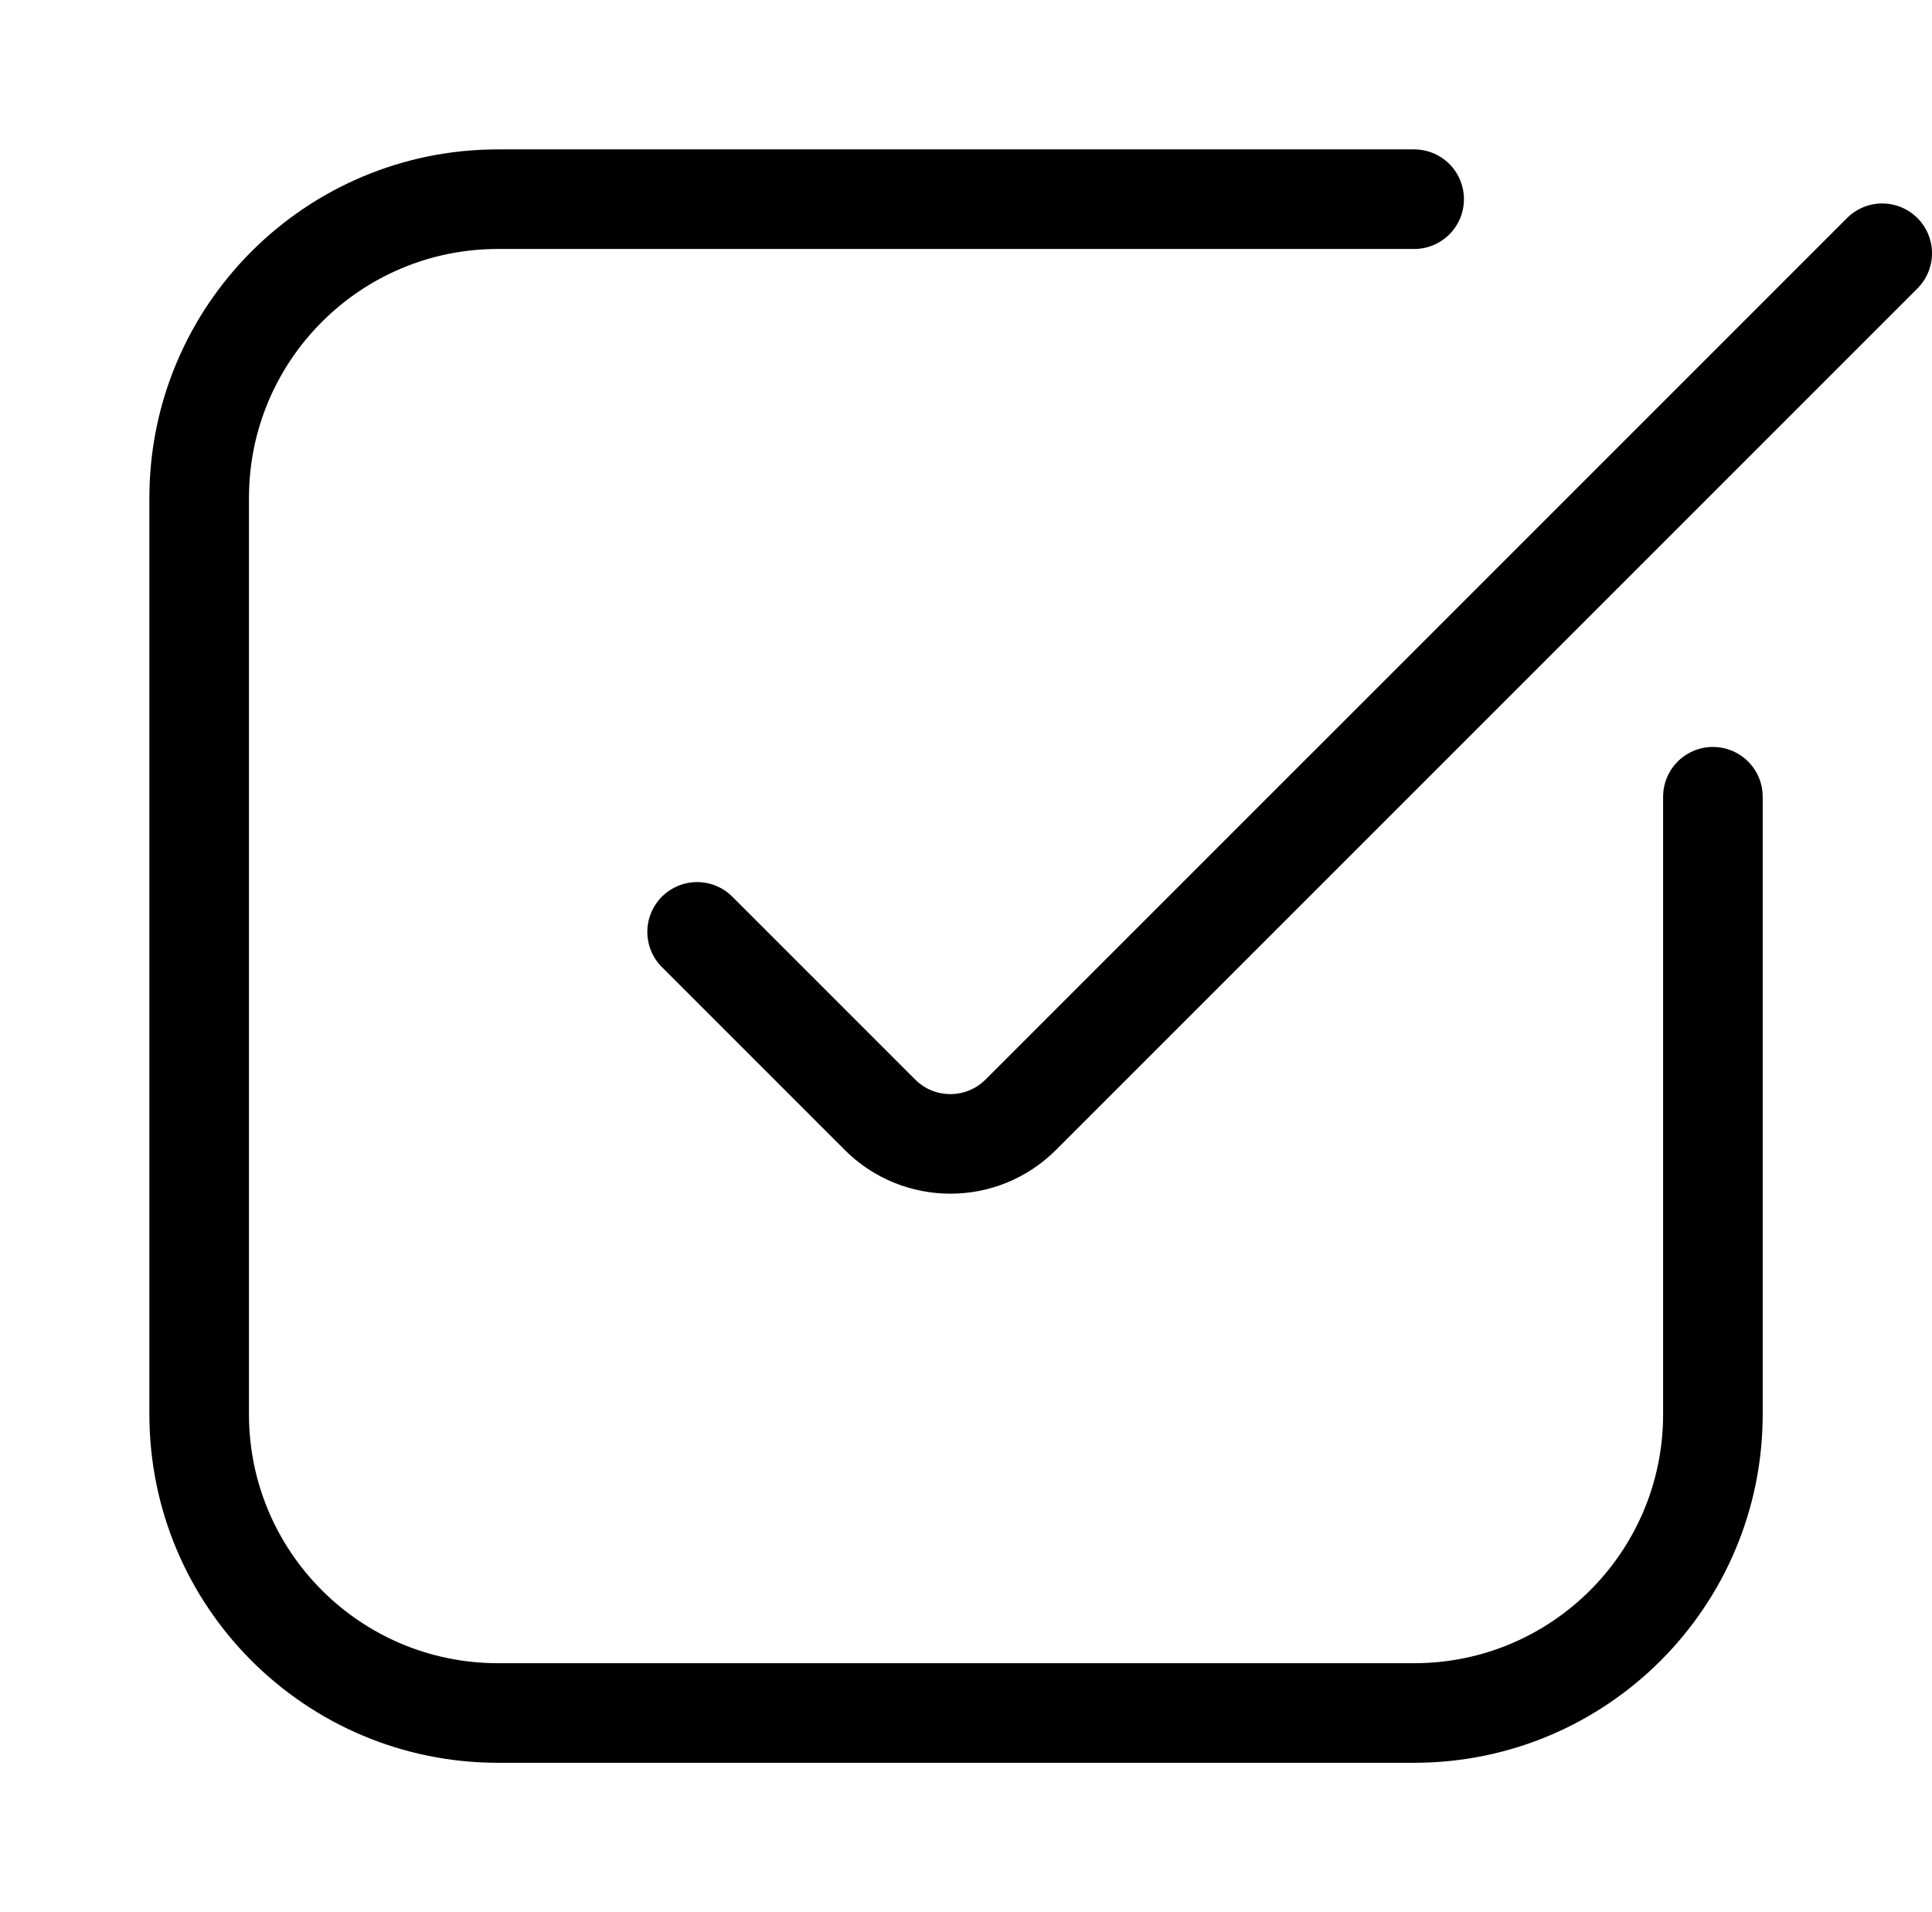 <svg xmlns="http://www.w3.org/2000/svg" fill="none" viewBox="0 0 97 96" id="check-square-broken">
    <path stroke="currentColor" stroke-linecap="round" stroke-width="5" d="M71 10C69.247 10 25 10 25 10C25 10 25 10 25 10C16.716 10 10 16.716 10 25L10 71C10 79.284 16.716 86 25 86L71 86C79.284 86 86 79.284 86 71V40">

    </path>
    <path stroke="currentColor" stroke-linecap="round" stroke-width="5" d="M35 46.785L44.179 55.964C46.132 57.917 49.298 57.917 51.25 55.964L94.5 12.715">

    </path>
</svg>
